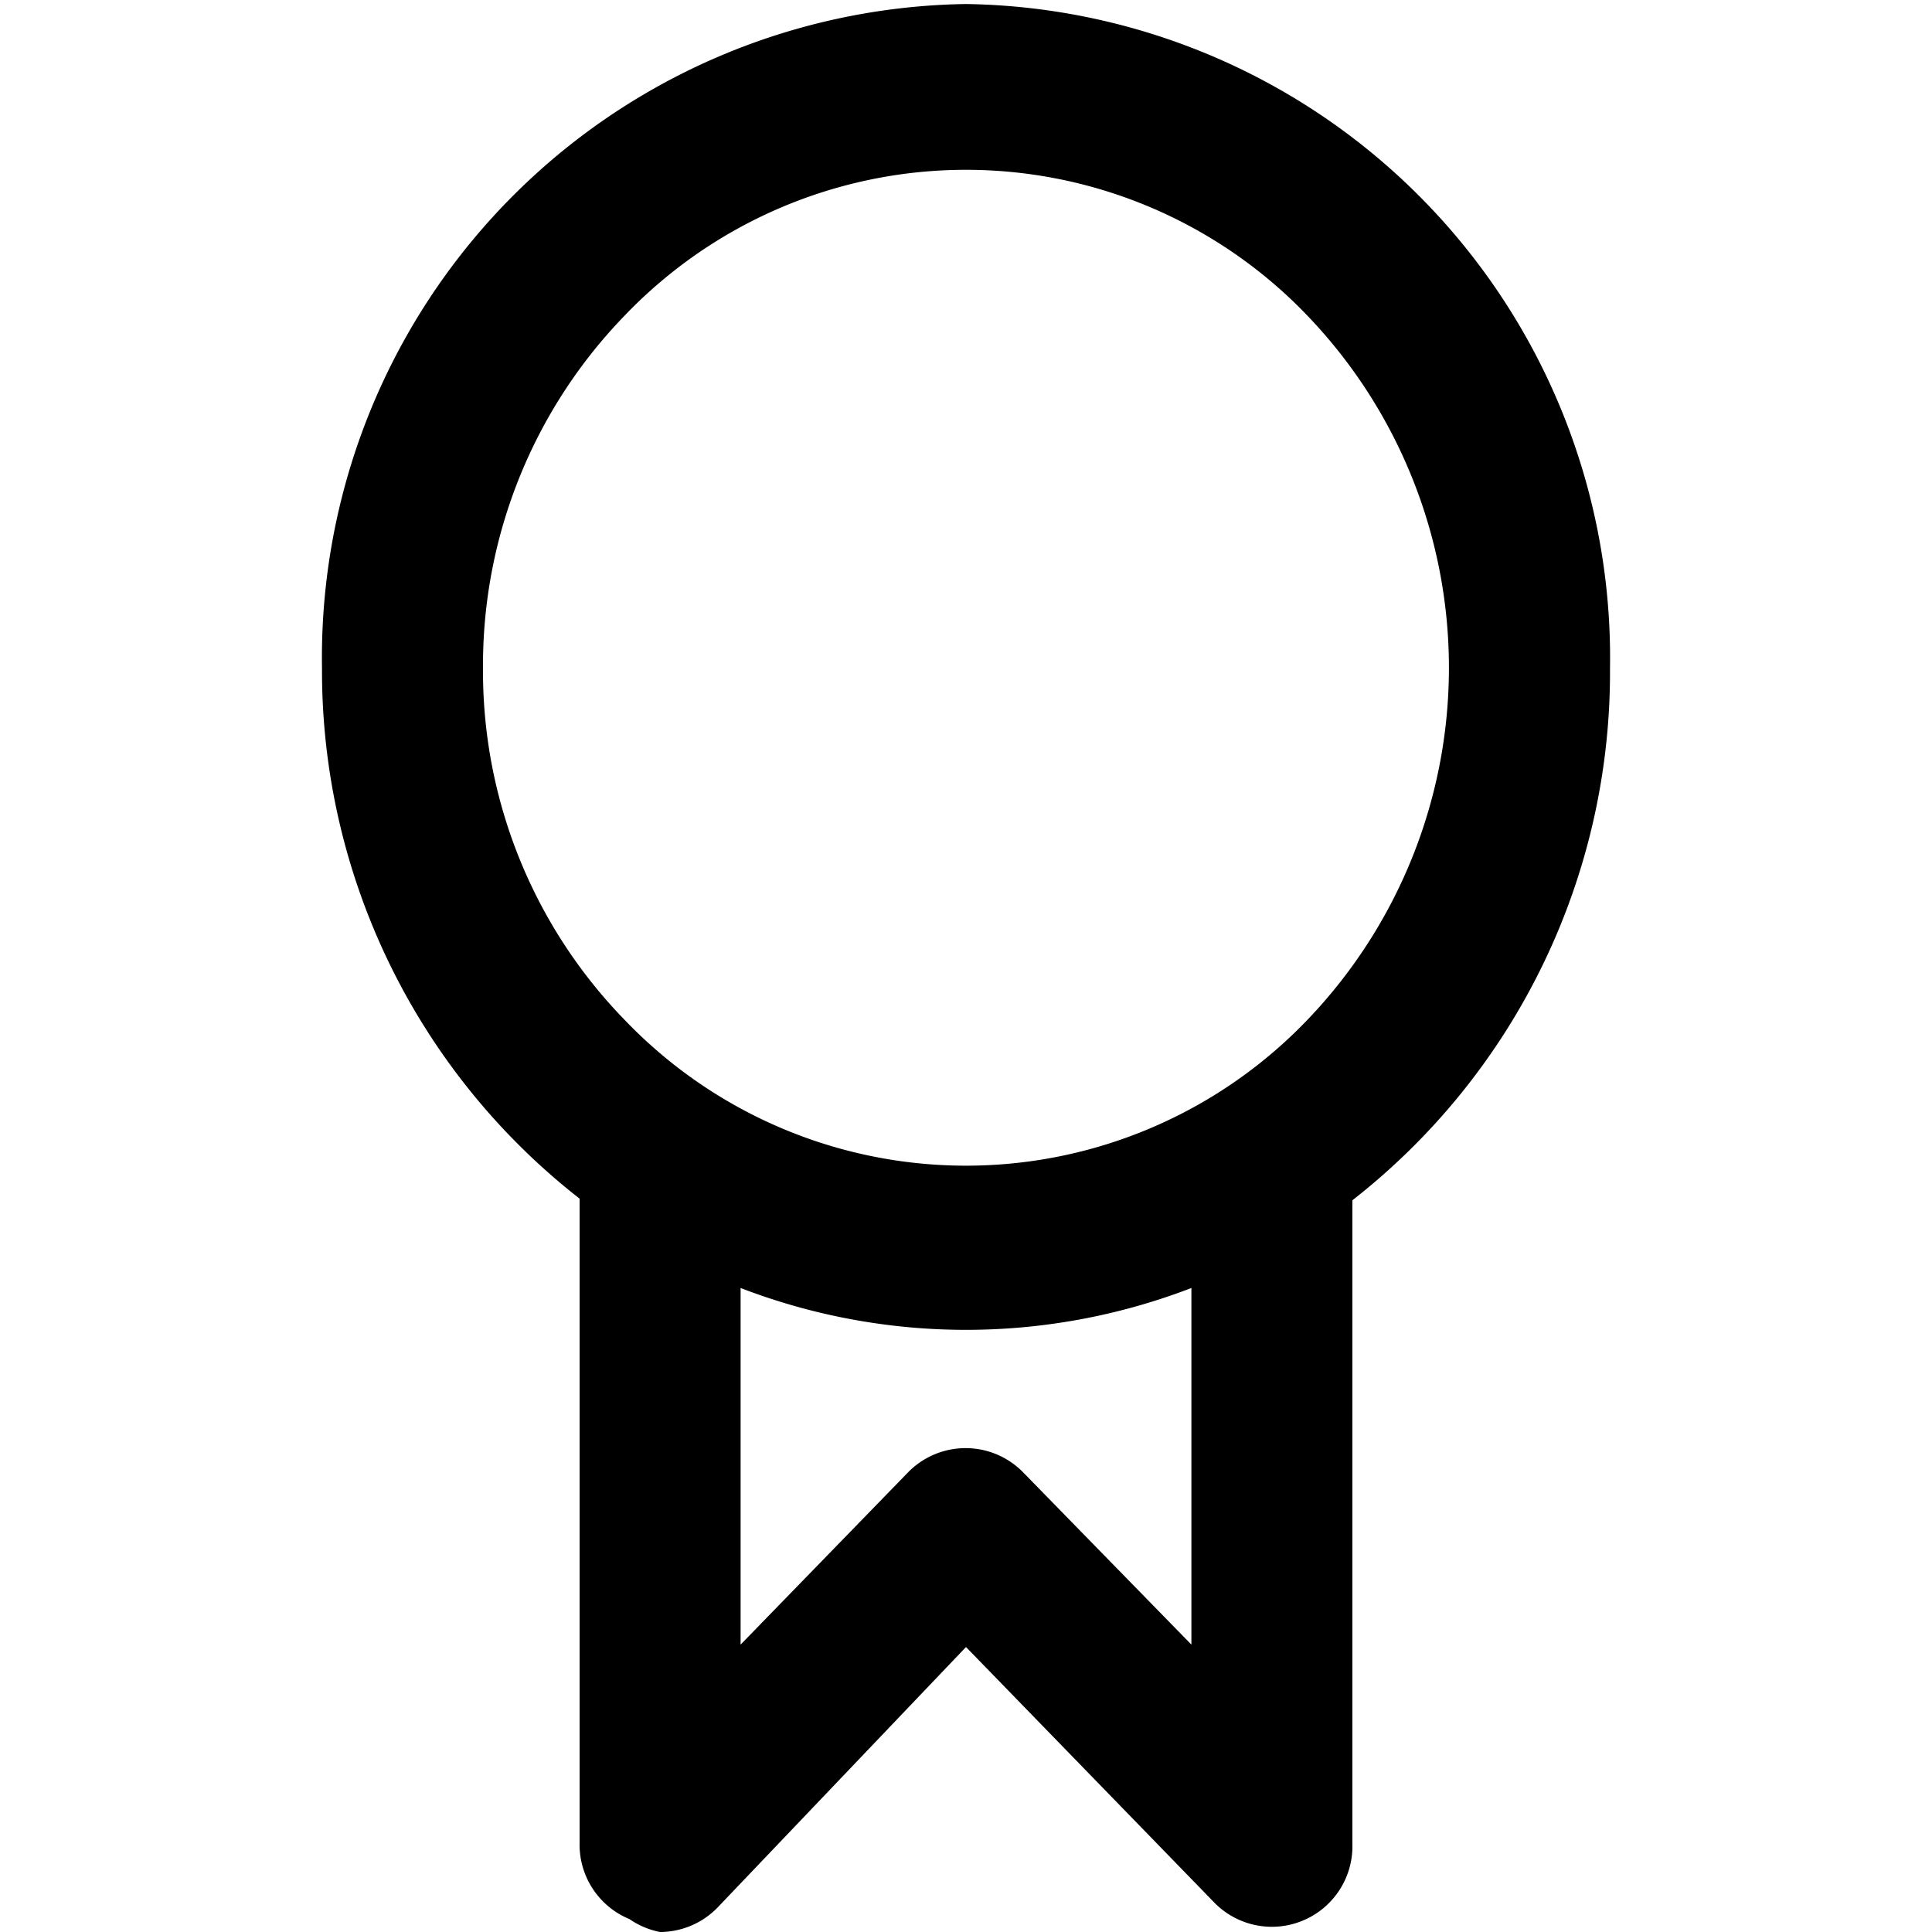 <svg xmlns="http://www.w3.org/2000/svg" viewBox="0 0 24 24">
  <g id="Ribbon">
    <path d="M14.8,20.43l-2.1-2.15a1,1,0,0,0-1.41,0L9.2,20.43V16a7.8,7.8,0,0,0,5.6,0ZM6,8.3A6.24,6.24,0,0,1,7.76,3.92a5.87,5.87,0,0,1,8.48,0,6.32,6.32,0,0,1,0,8.75,5.87,5.87,0,0,1-8.48,0A6.21,6.21,0,0,1,6,8.3Zm14,0A8.12,8.12,0,0,0,12,.05,8.12,8.12,0,0,0,4,8.3a8.32,8.32,0,0,0,3.2,6.59v8a1,1,0,0,0,.62.95A1,1,0,0,0,8.2,24a1,1,0,0,0,.71-.3L12,20.46l3.09,3.18a1,1,0,0,0,1.09.22,1,1,0,0,0,.62-.95v-8A8.32,8.32,0,0,0,20,8.3Z" fill-rule="evenodd"/>
  </g>
</svg>

